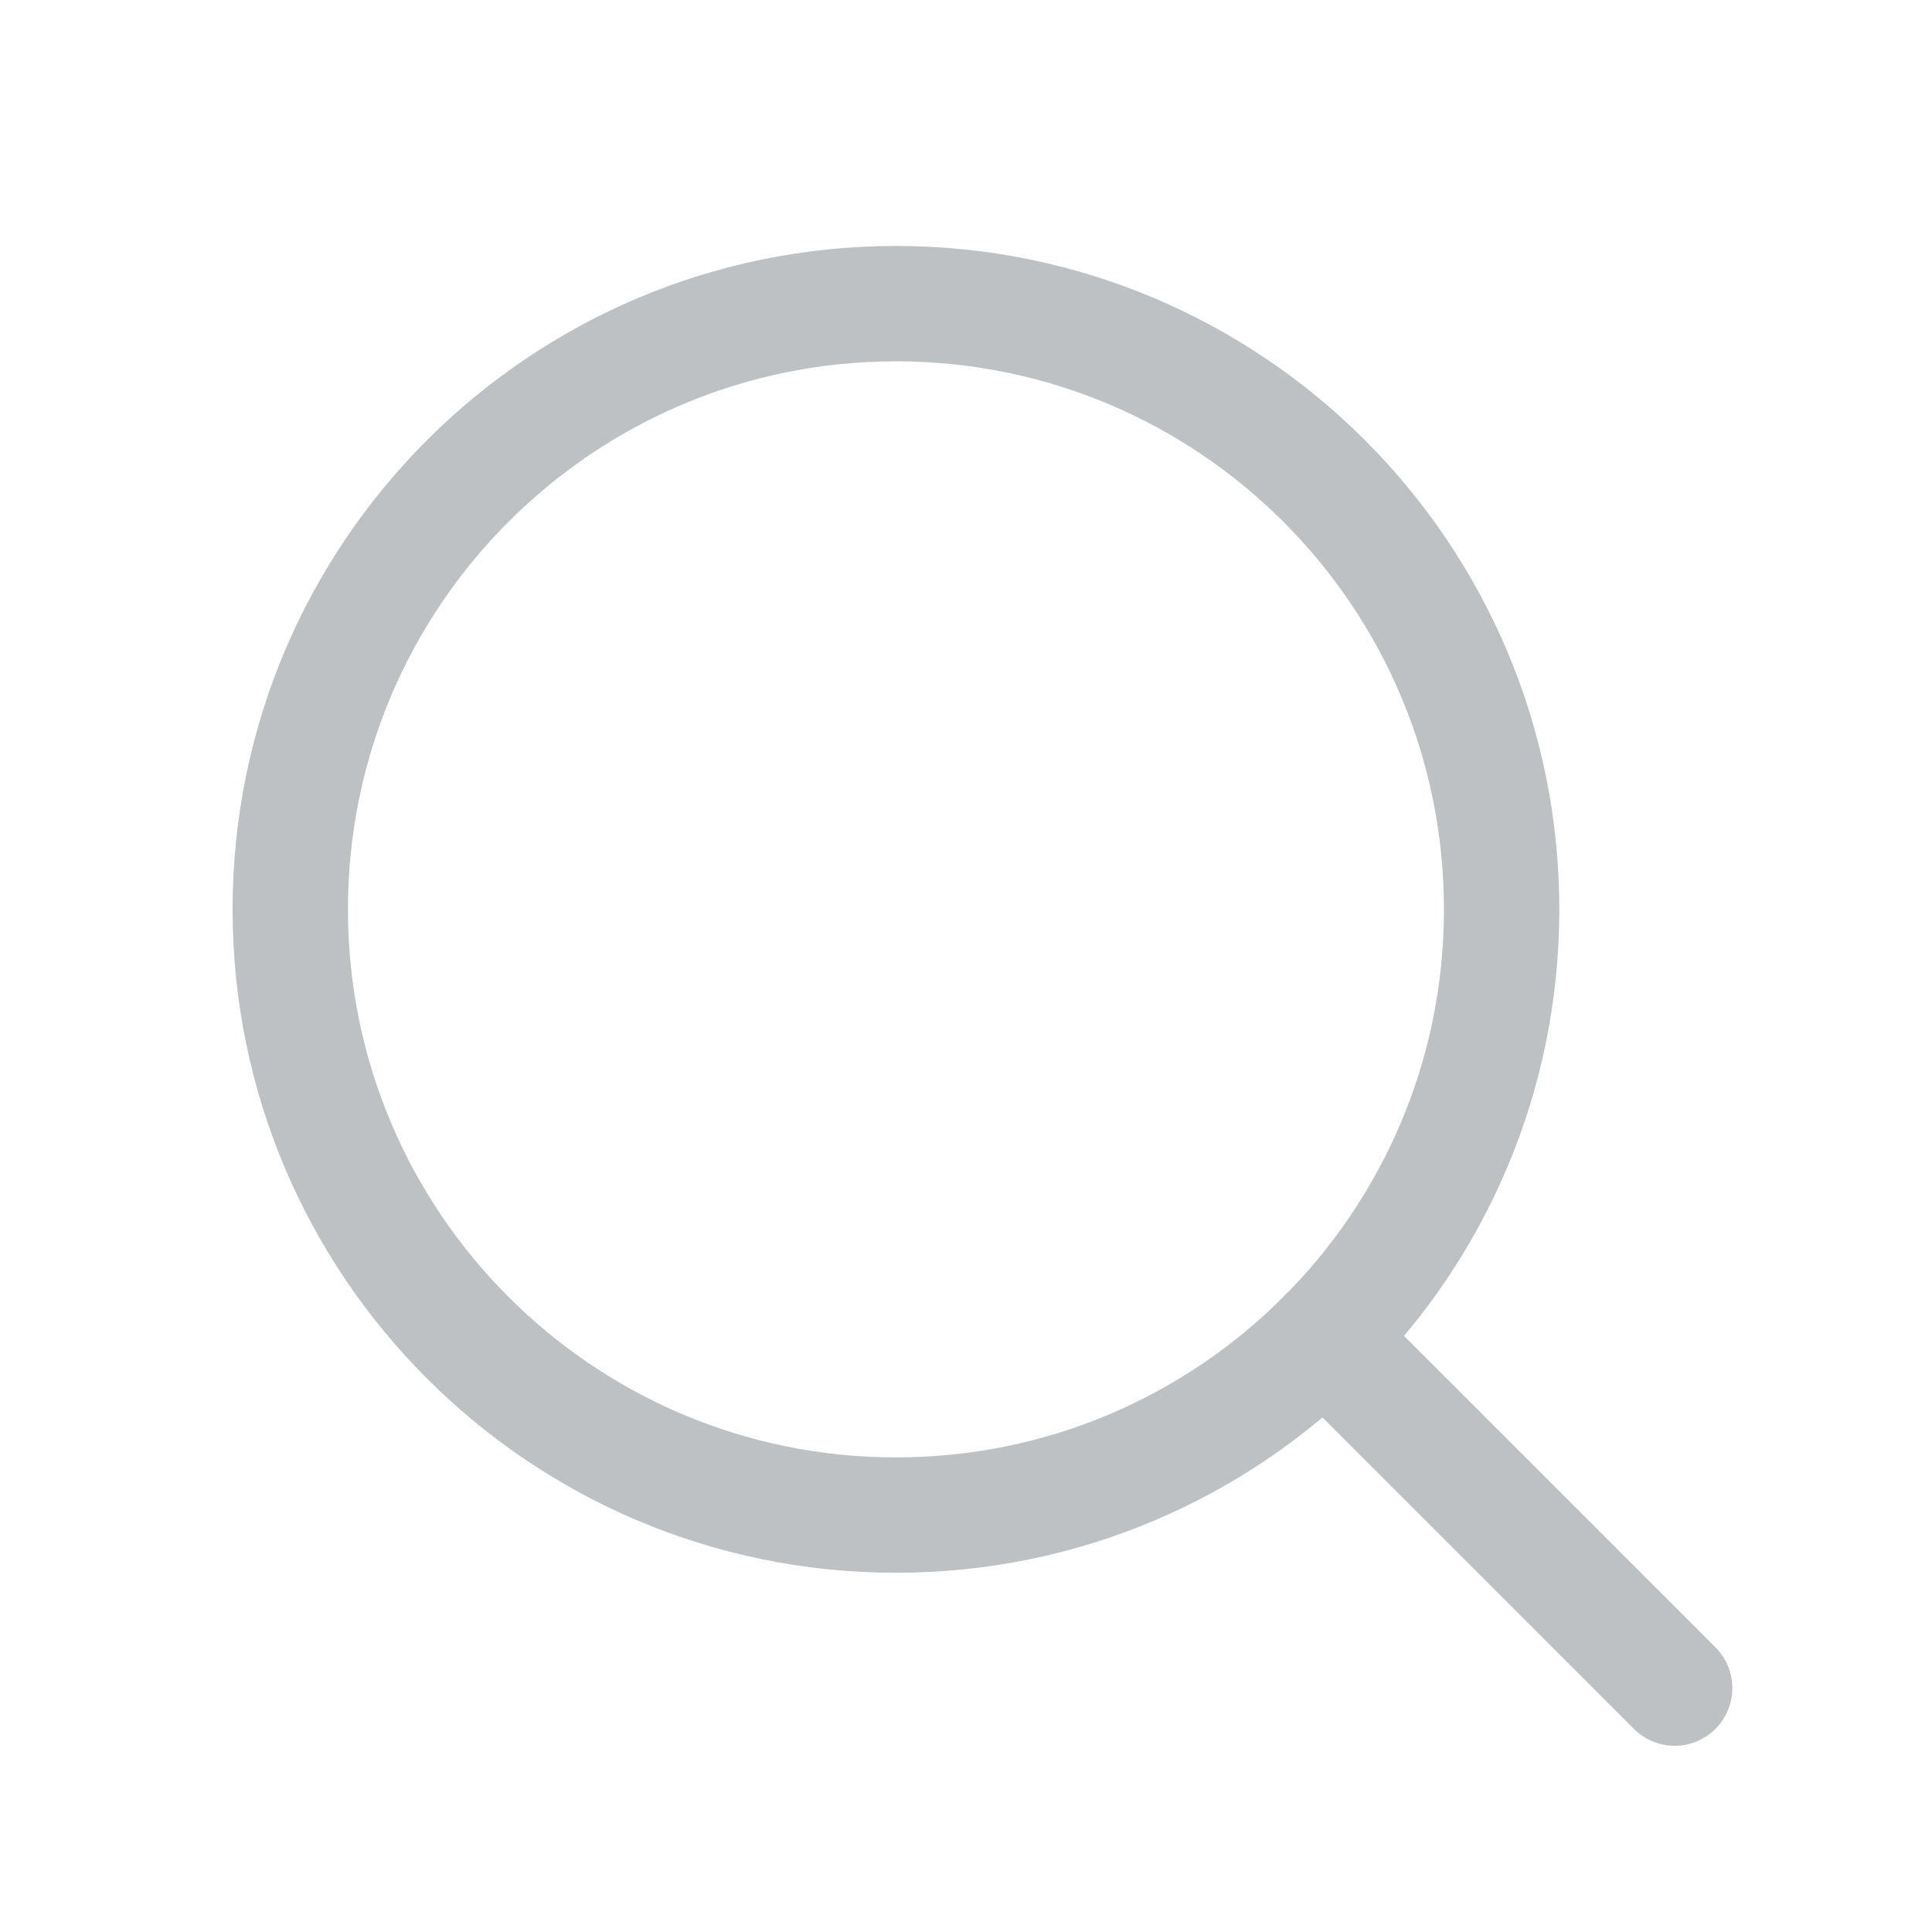 <svg width="25" height="25" viewBox="0 0 25 25" fill="none" xmlns="http://www.w3.org/2000/svg">
<path d="M11.594 19.605C15.922 19.605 19.431 16.096 19.431 11.767C19.431 7.438 15.922 3.929 11.594 3.929C7.265 3.929 3.756 7.438 3.756 11.767C3.756 16.096 7.265 19.605 11.594 19.605Z" stroke="#BEC1C3" stroke-width="1.493" stroke-linecap="round" stroke-linejoin="round"/>
<path d="M17.135 17.309L21.67 21.844" stroke="#BEC1C3" stroke-width="1.493" stroke-linecap="round" stroke-linejoin="round"/>
</svg>
